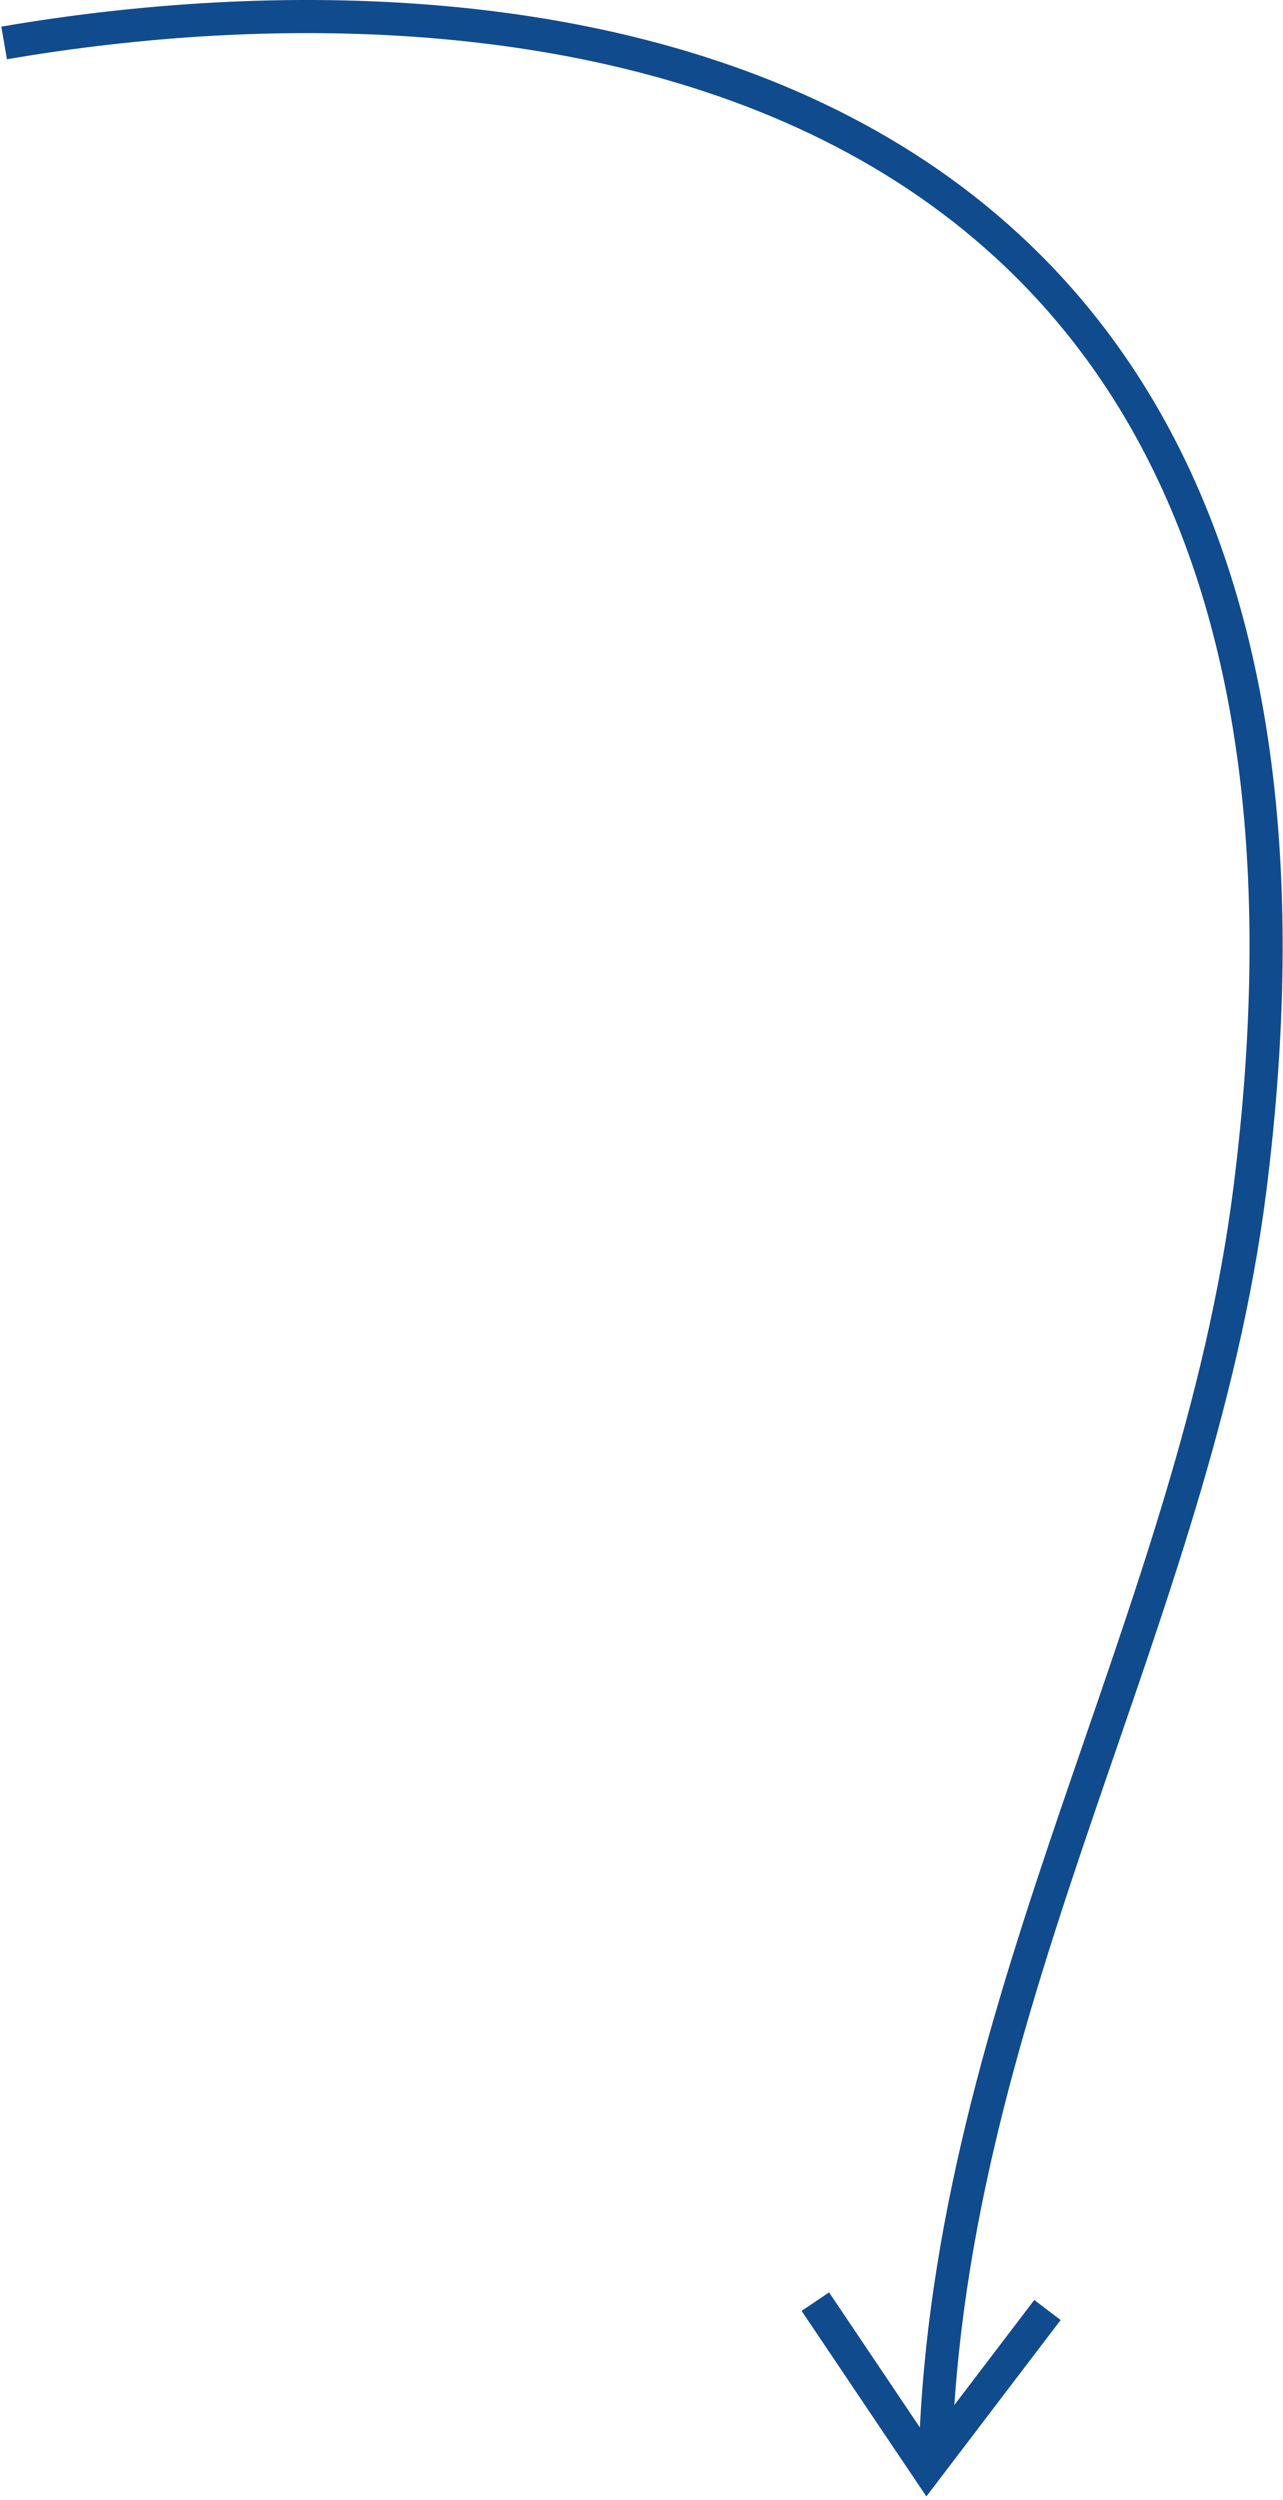 <svg width="310" height="604" viewBox="0 0 310 604" fill="none" xmlns="http://www.w3.org/2000/svg">
<path d="M197 556.078L224.033 596.274L253.087 558.1" stroke="#104B8E" stroke-width="8"/>
<path d="M1 10.377C129 -11.623 337 10.377 302 287.322C288.922 390.801 229.2 482.922 226 593.322" stroke="#104B8E" stroke-width="8"/>
</svg>

